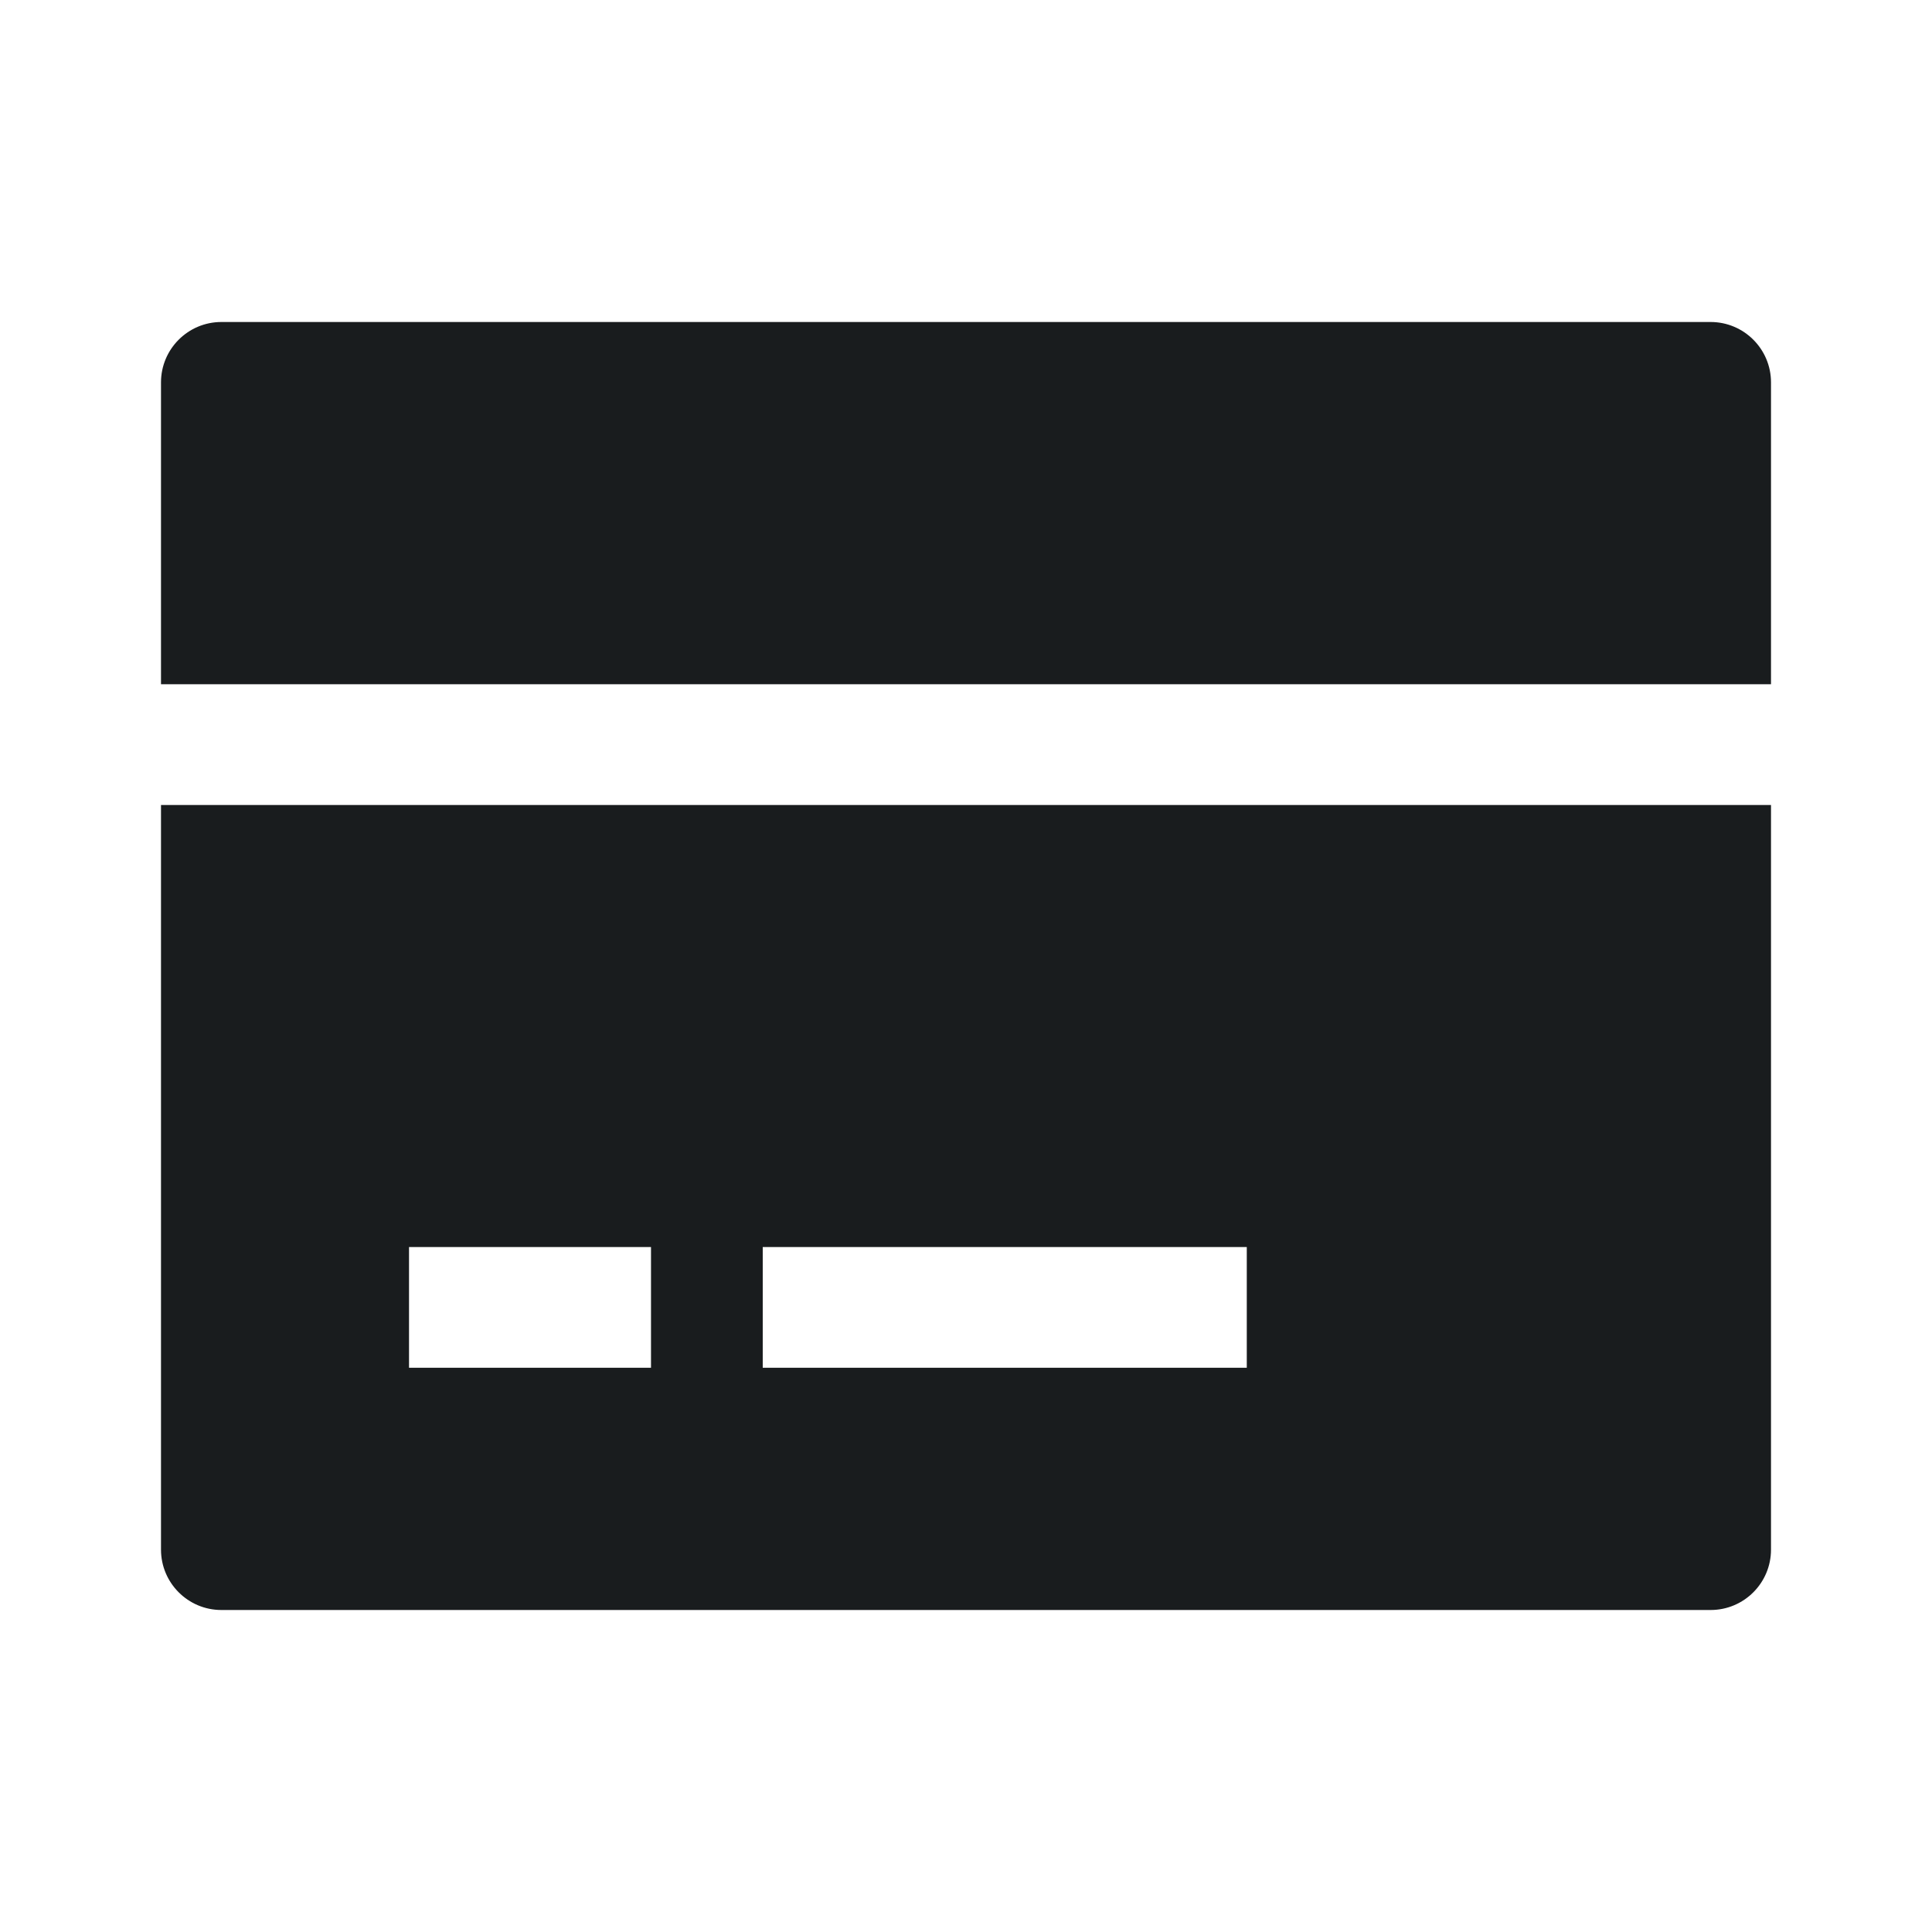 <svg width="24" height="24" viewBox="0 0 24 24" fill="none" xmlns="http://www.w3.org/2000/svg">
<path d="M2 4.75C2 4.336 2.336 4 2.75 4H21.25C21.664 4 22 4.336 22 4.75V8.5H2V4.75Z" fill="#191C1E"/>
<path fill-rule="evenodd" clip-rule="evenodd" d="M21.25 20C21.664 20 22 19.664 22 19.25V10H2V19.25C2 19.664 2.336 20 2.75 20H21.25ZM5.081 16.991H8.087V15.491H5.081V16.991ZM9.475 16.991H15.488V15.491H9.475V16.991Z" fill="#191C1E"/>
</svg>
